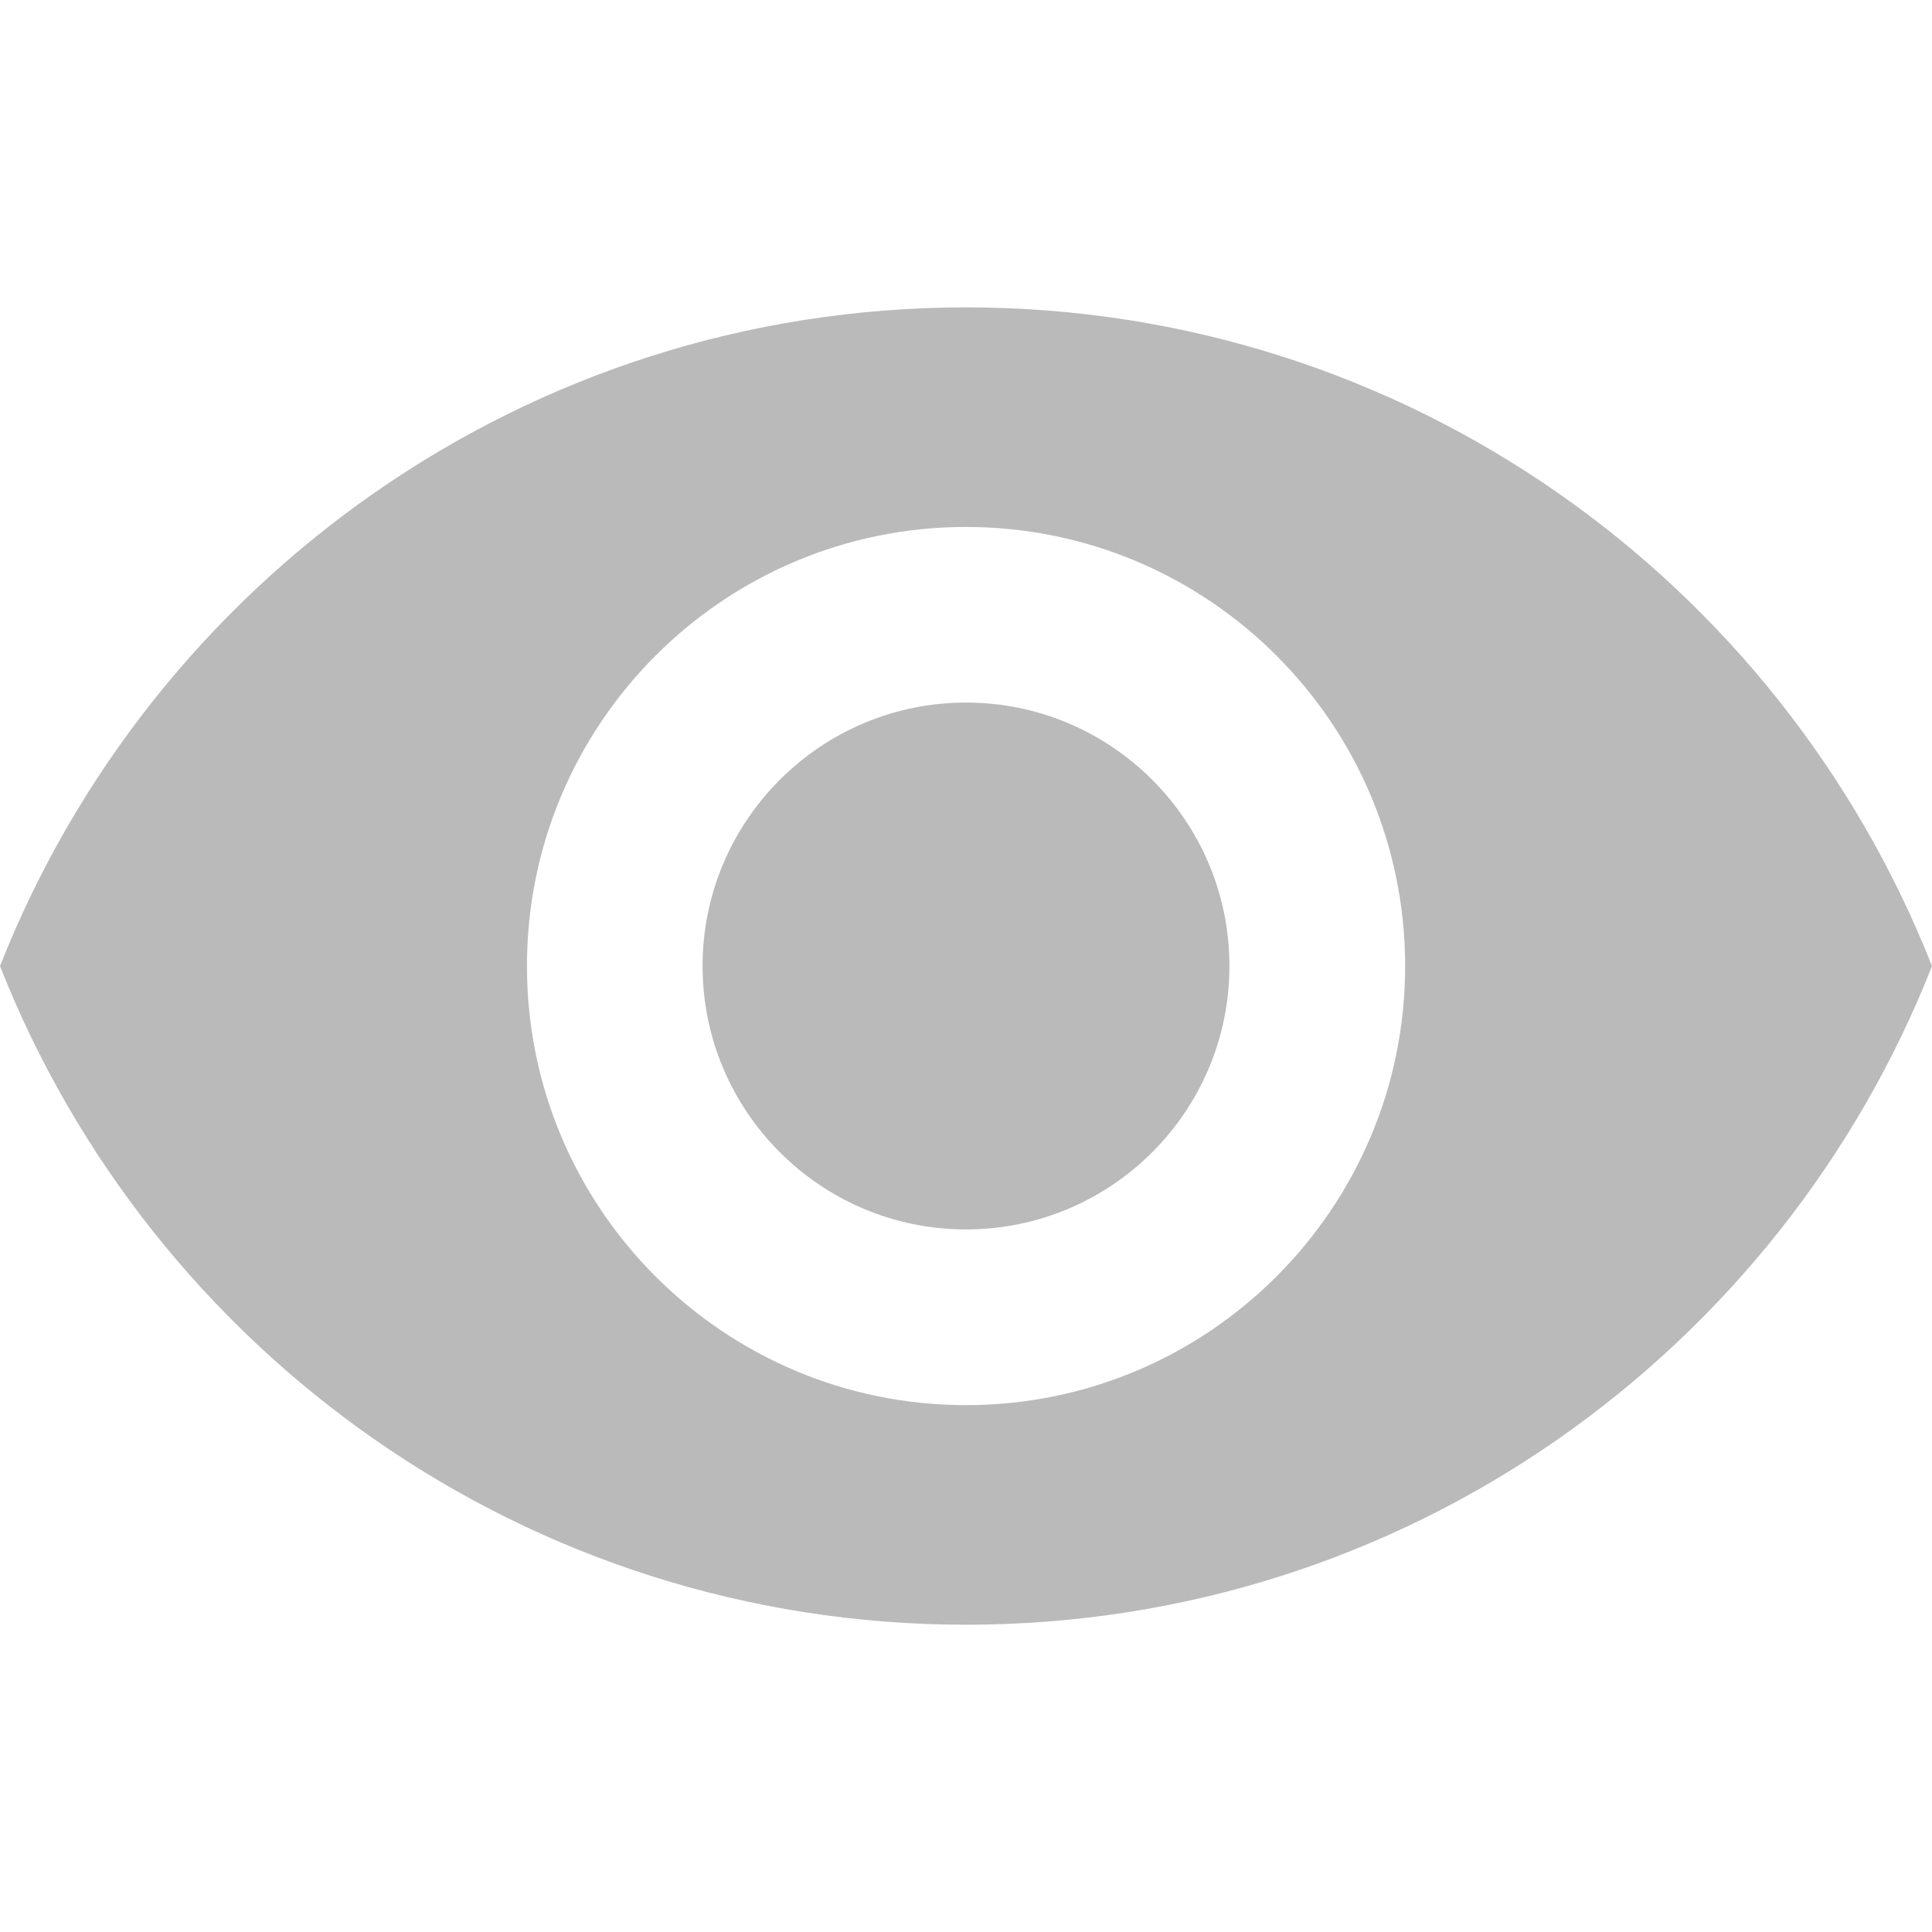 <svg width="20" height="20" viewBox="0 0 20 20" fill="none" xmlns="http://www.w3.org/2000/svg">
<g clip-path="url(#clip0)">
<path d="M10 7.273C8.496 7.273 7.273 8.496 7.273 10C7.273 11.505 8.496 12.727 10 12.727C11.505 12.727 12.727 11.505 12.727 10C12.727 8.496 11.505 7.273 10 7.273Z" fill="#BABABA"/>
<path d="M10 3.182C5.455 3.182 1.573 6.01 0 10.001C1.573 13.992 5.455 16.819 10 16.819C14.55 16.819 18.427 13.992 20 10.001C18.427 6.01 14.55 3.182 10 3.182ZM10 14.546C7.491 14.546 5.455 12.51 5.455 10.001C5.455 7.491 7.491 5.455 10 5.455C12.509 5.455 14.546 7.491 14.546 10.001C14.546 12.51 12.509 14.546 10 14.546Z" fill="#BABABA"/>
</g>
<defs>
<clipPath id="clip0">
<rect width="20" height="20" fill="white"/>
</clipPath>
</defs>
</svg>
